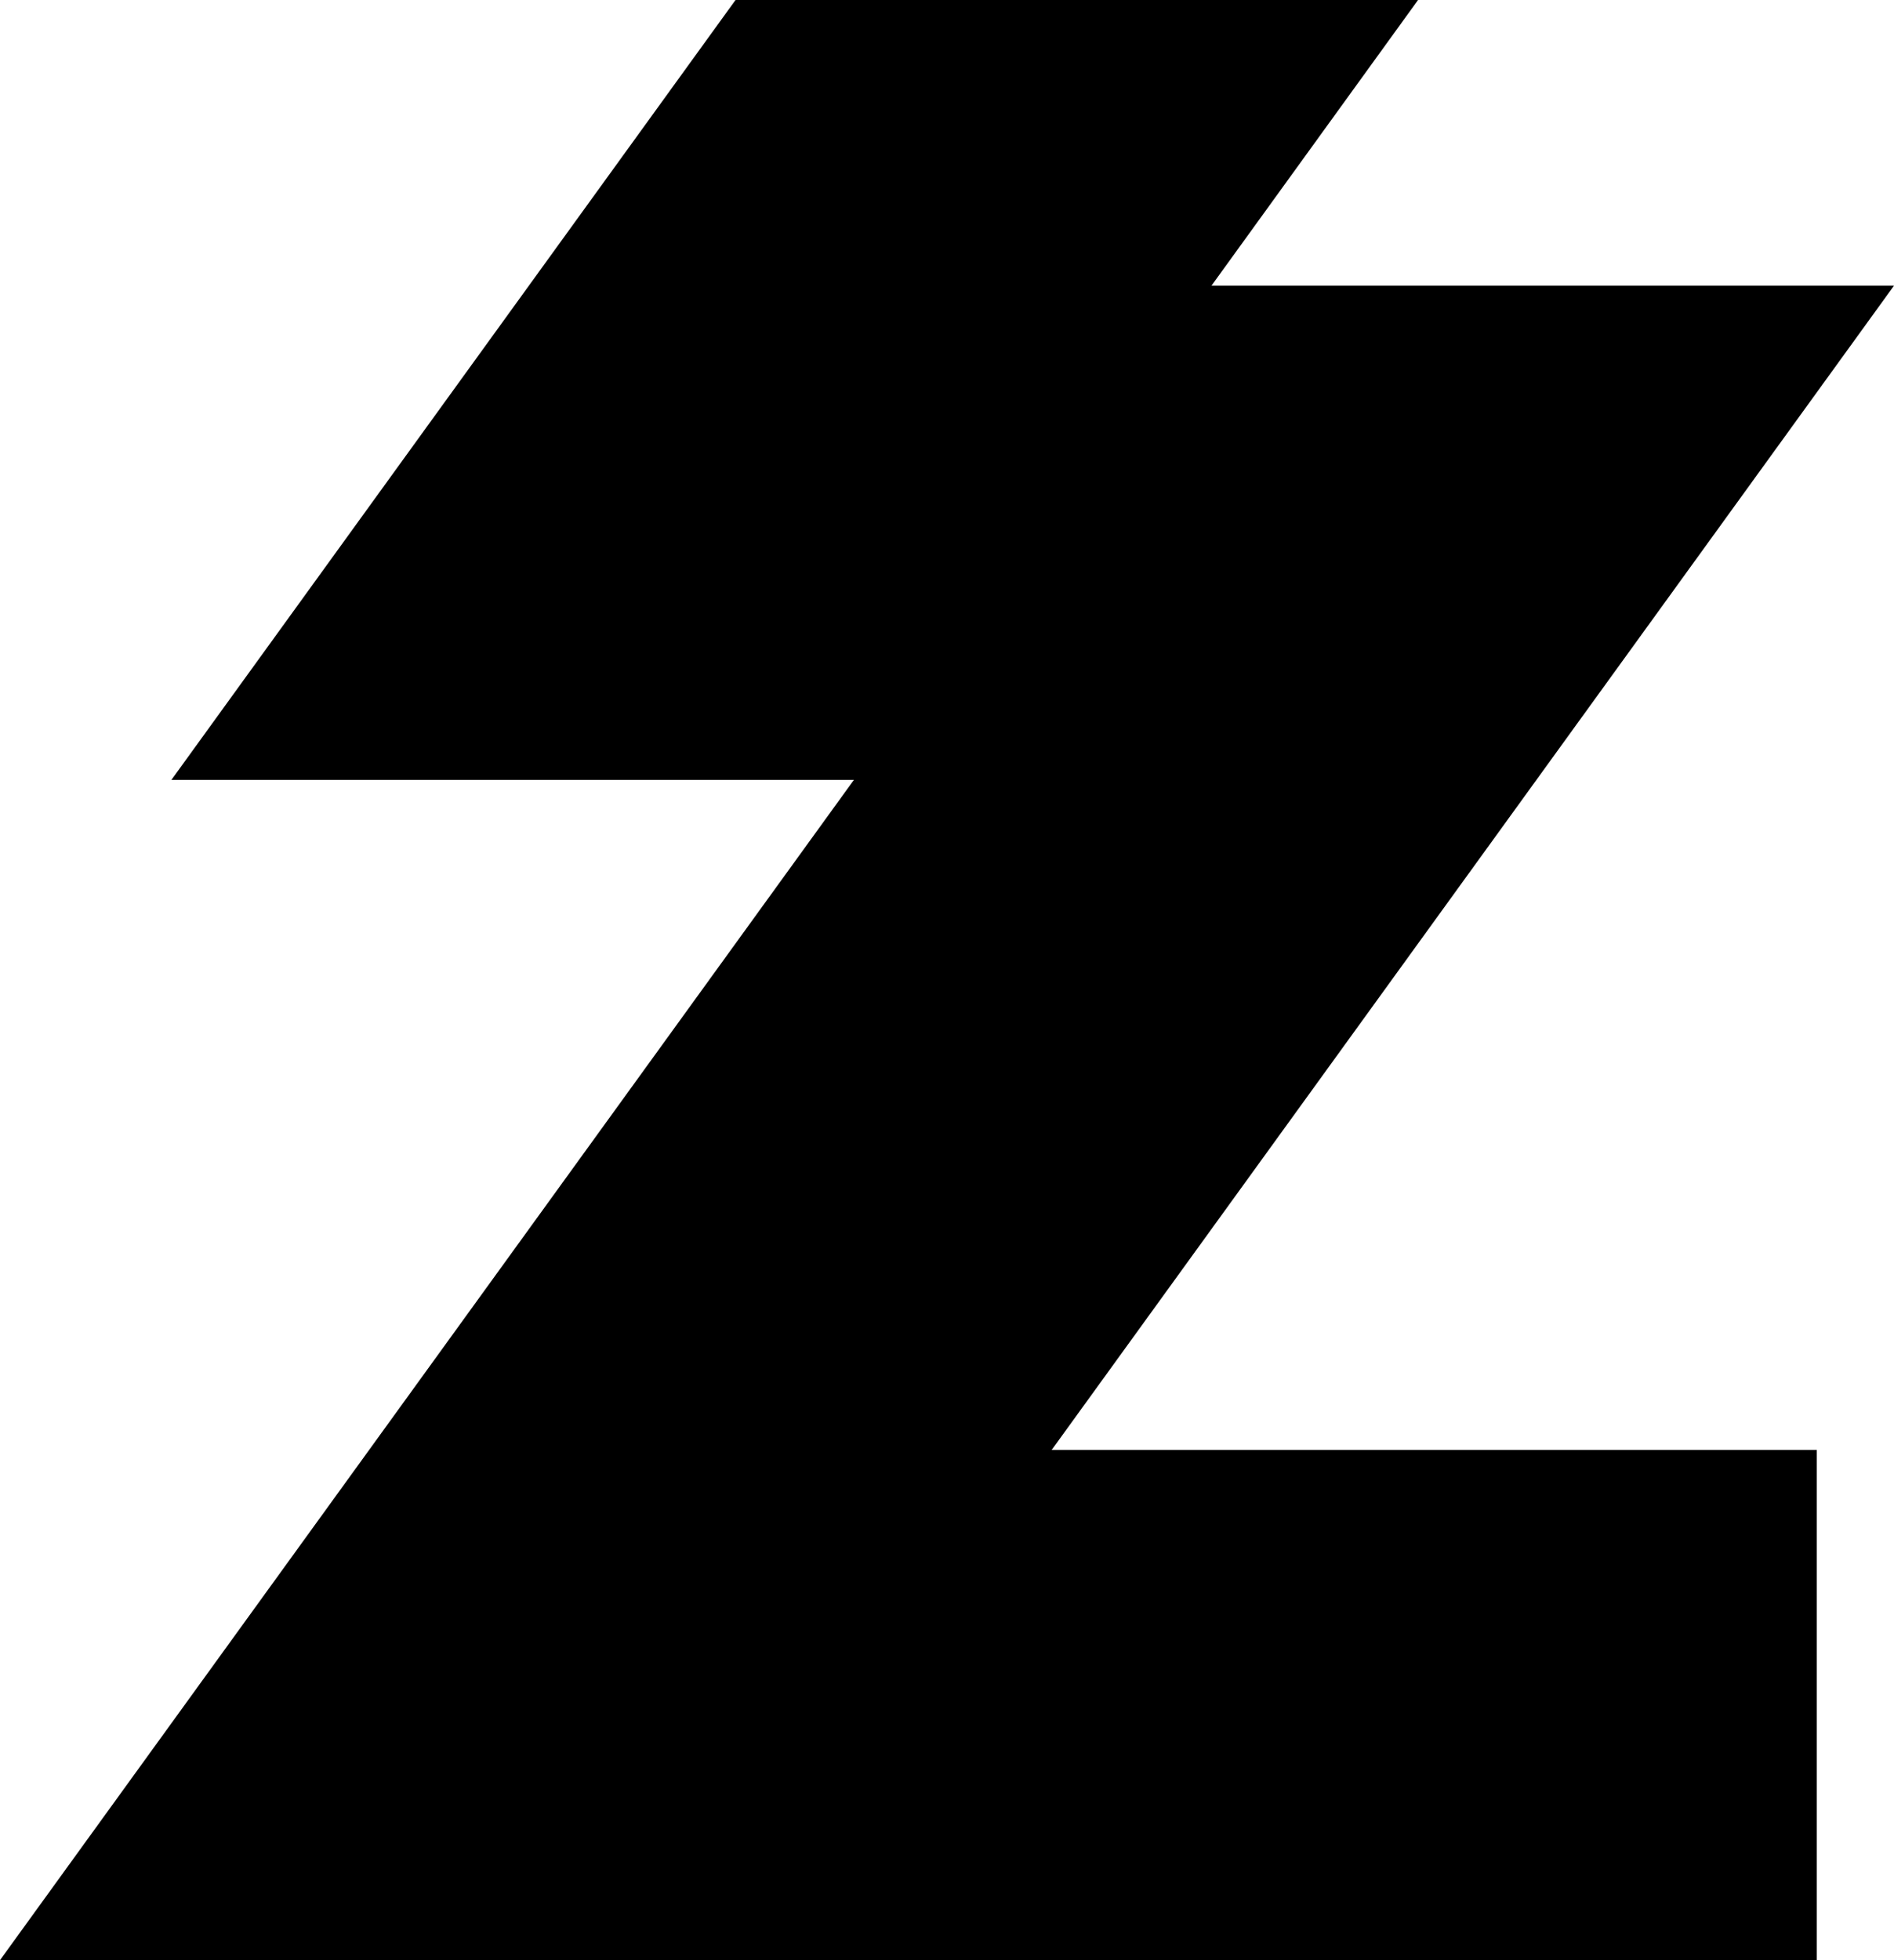 <svg width="58" height="60" viewBox="0 0 58 60" fill="none" xmlns="http://www.w3.org/2000/svg">
<path d="M55.636 59.997V44.383H32.205L58 8.744H37.099L43.425 0H22.524L5.25 23.871H26.15L0 60H55.636V59.997Z" fill="black"/>
</svg>
